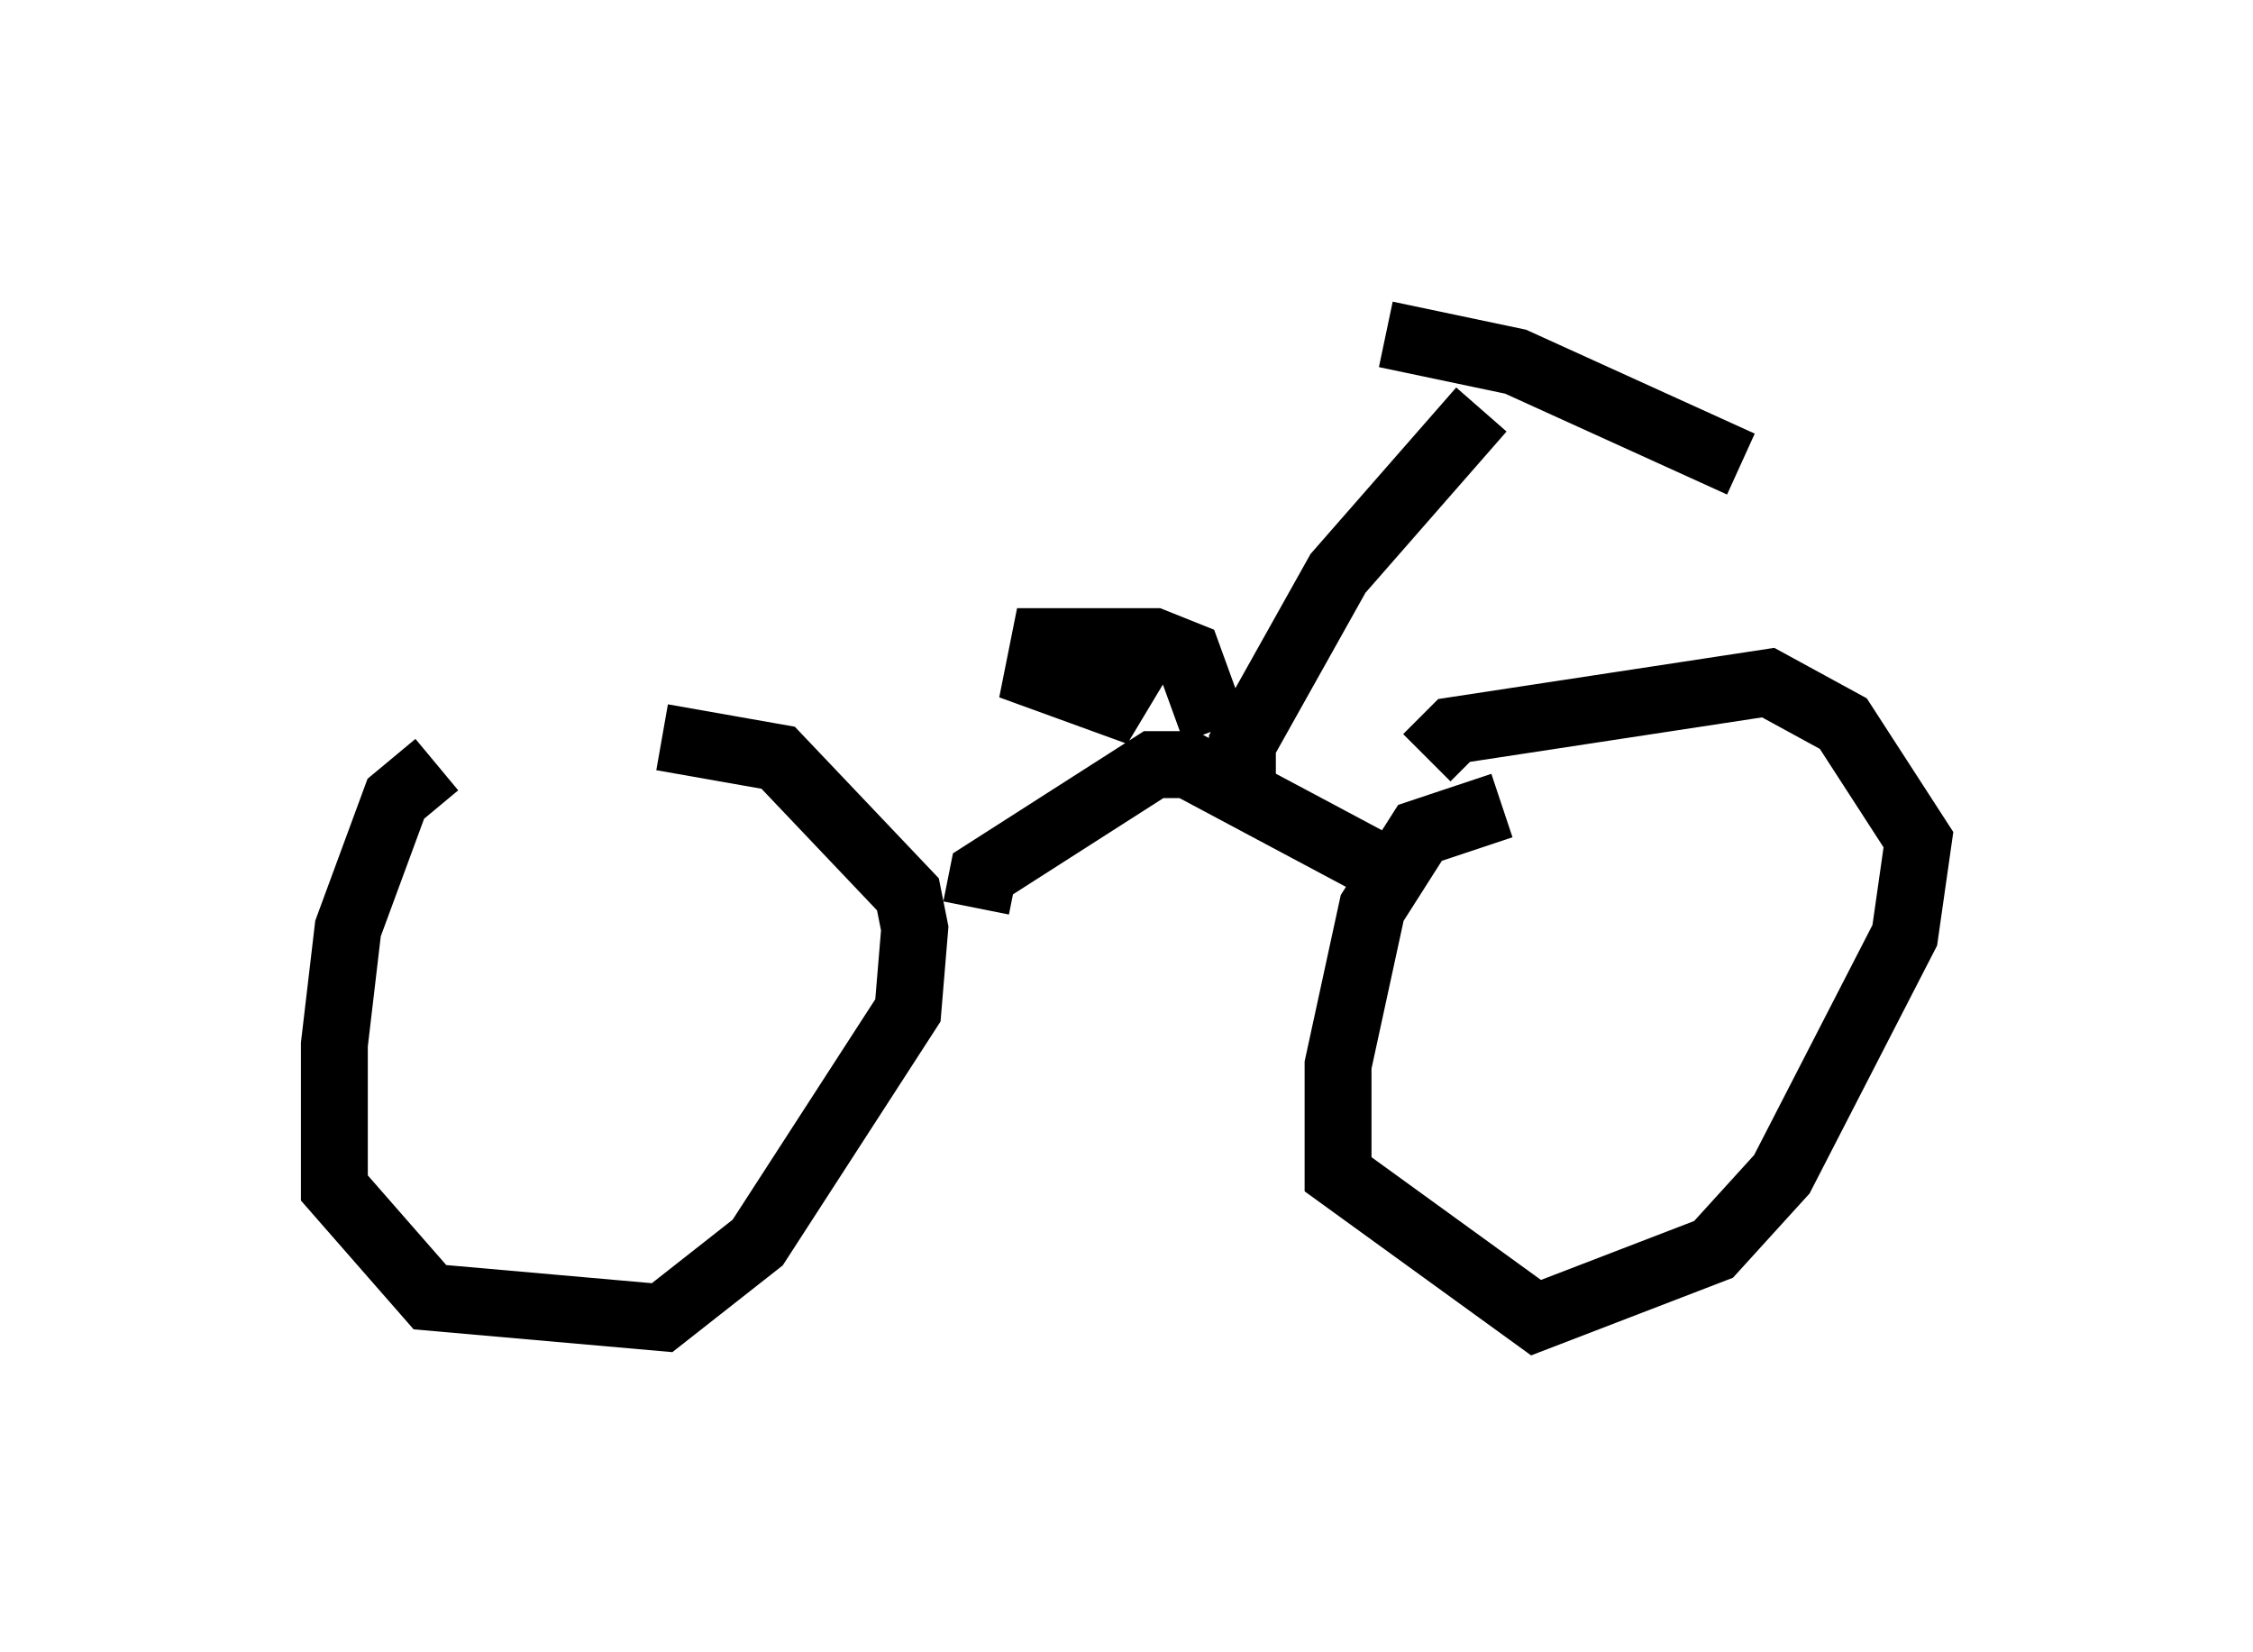 <?xml version="1.0" encoding="utf-8" ?>
<svg baseProfile="full" height="24.7" version="1.1" width="33.684" xmlns="http://www.w3.org/2000/svg" xmlns:ev="http://www.w3.org/2001/xml-events" xmlns:xlink="http://www.w3.org/1999/xlink"><defs /><rect fill="white" height="24.7" width="33.684" x="0" y="0" /><path d="M9.9, 11.431 m-3.369, 0.0 l-0.613, 0.51 -0.715, 1.94 l-0.204, 1.735 0.0, 2.144 l1.429, 1.633 3.471, 0.306 l1.429, -1.123 2.246, -3.471 l0.102, -1.225 -0.102, -0.51 l-1.94, -2.042 -1.735, -0.306 m12.556, 1.021 l-1.225, 0.408 -0.715, 1.123 l-0.51, 2.348 0.0, 1.633 l2.96, 2.144 2.654, -1.021 l1.021, -1.123 1.838, -3.573 l0.204, -1.429 -1.123, -1.735 l-1.123, -0.613 -4.696, 0.715 l-0.408, 0.408 m-6.738, 2.246 l0.102, -0.51 2.552, -1.633 l0.51, 0.0 3.063, 1.633 m-2.246, -1.327 l0.0, -0.613 1.429, -2.552 l2.144, -2.45 m-1.429, -1.123 l1.94, 0.408 3.369, 1.531 m-7.861, 3.981 l-0.408, -1.123 -0.51, -0.204 l-1.633, 0.0 -0.102, 0.51 l1.123, 0.408 0.306, -0.51 l-1.123, 0.0 " fill="none" stroke="black" stroke-width="1" /></svg>